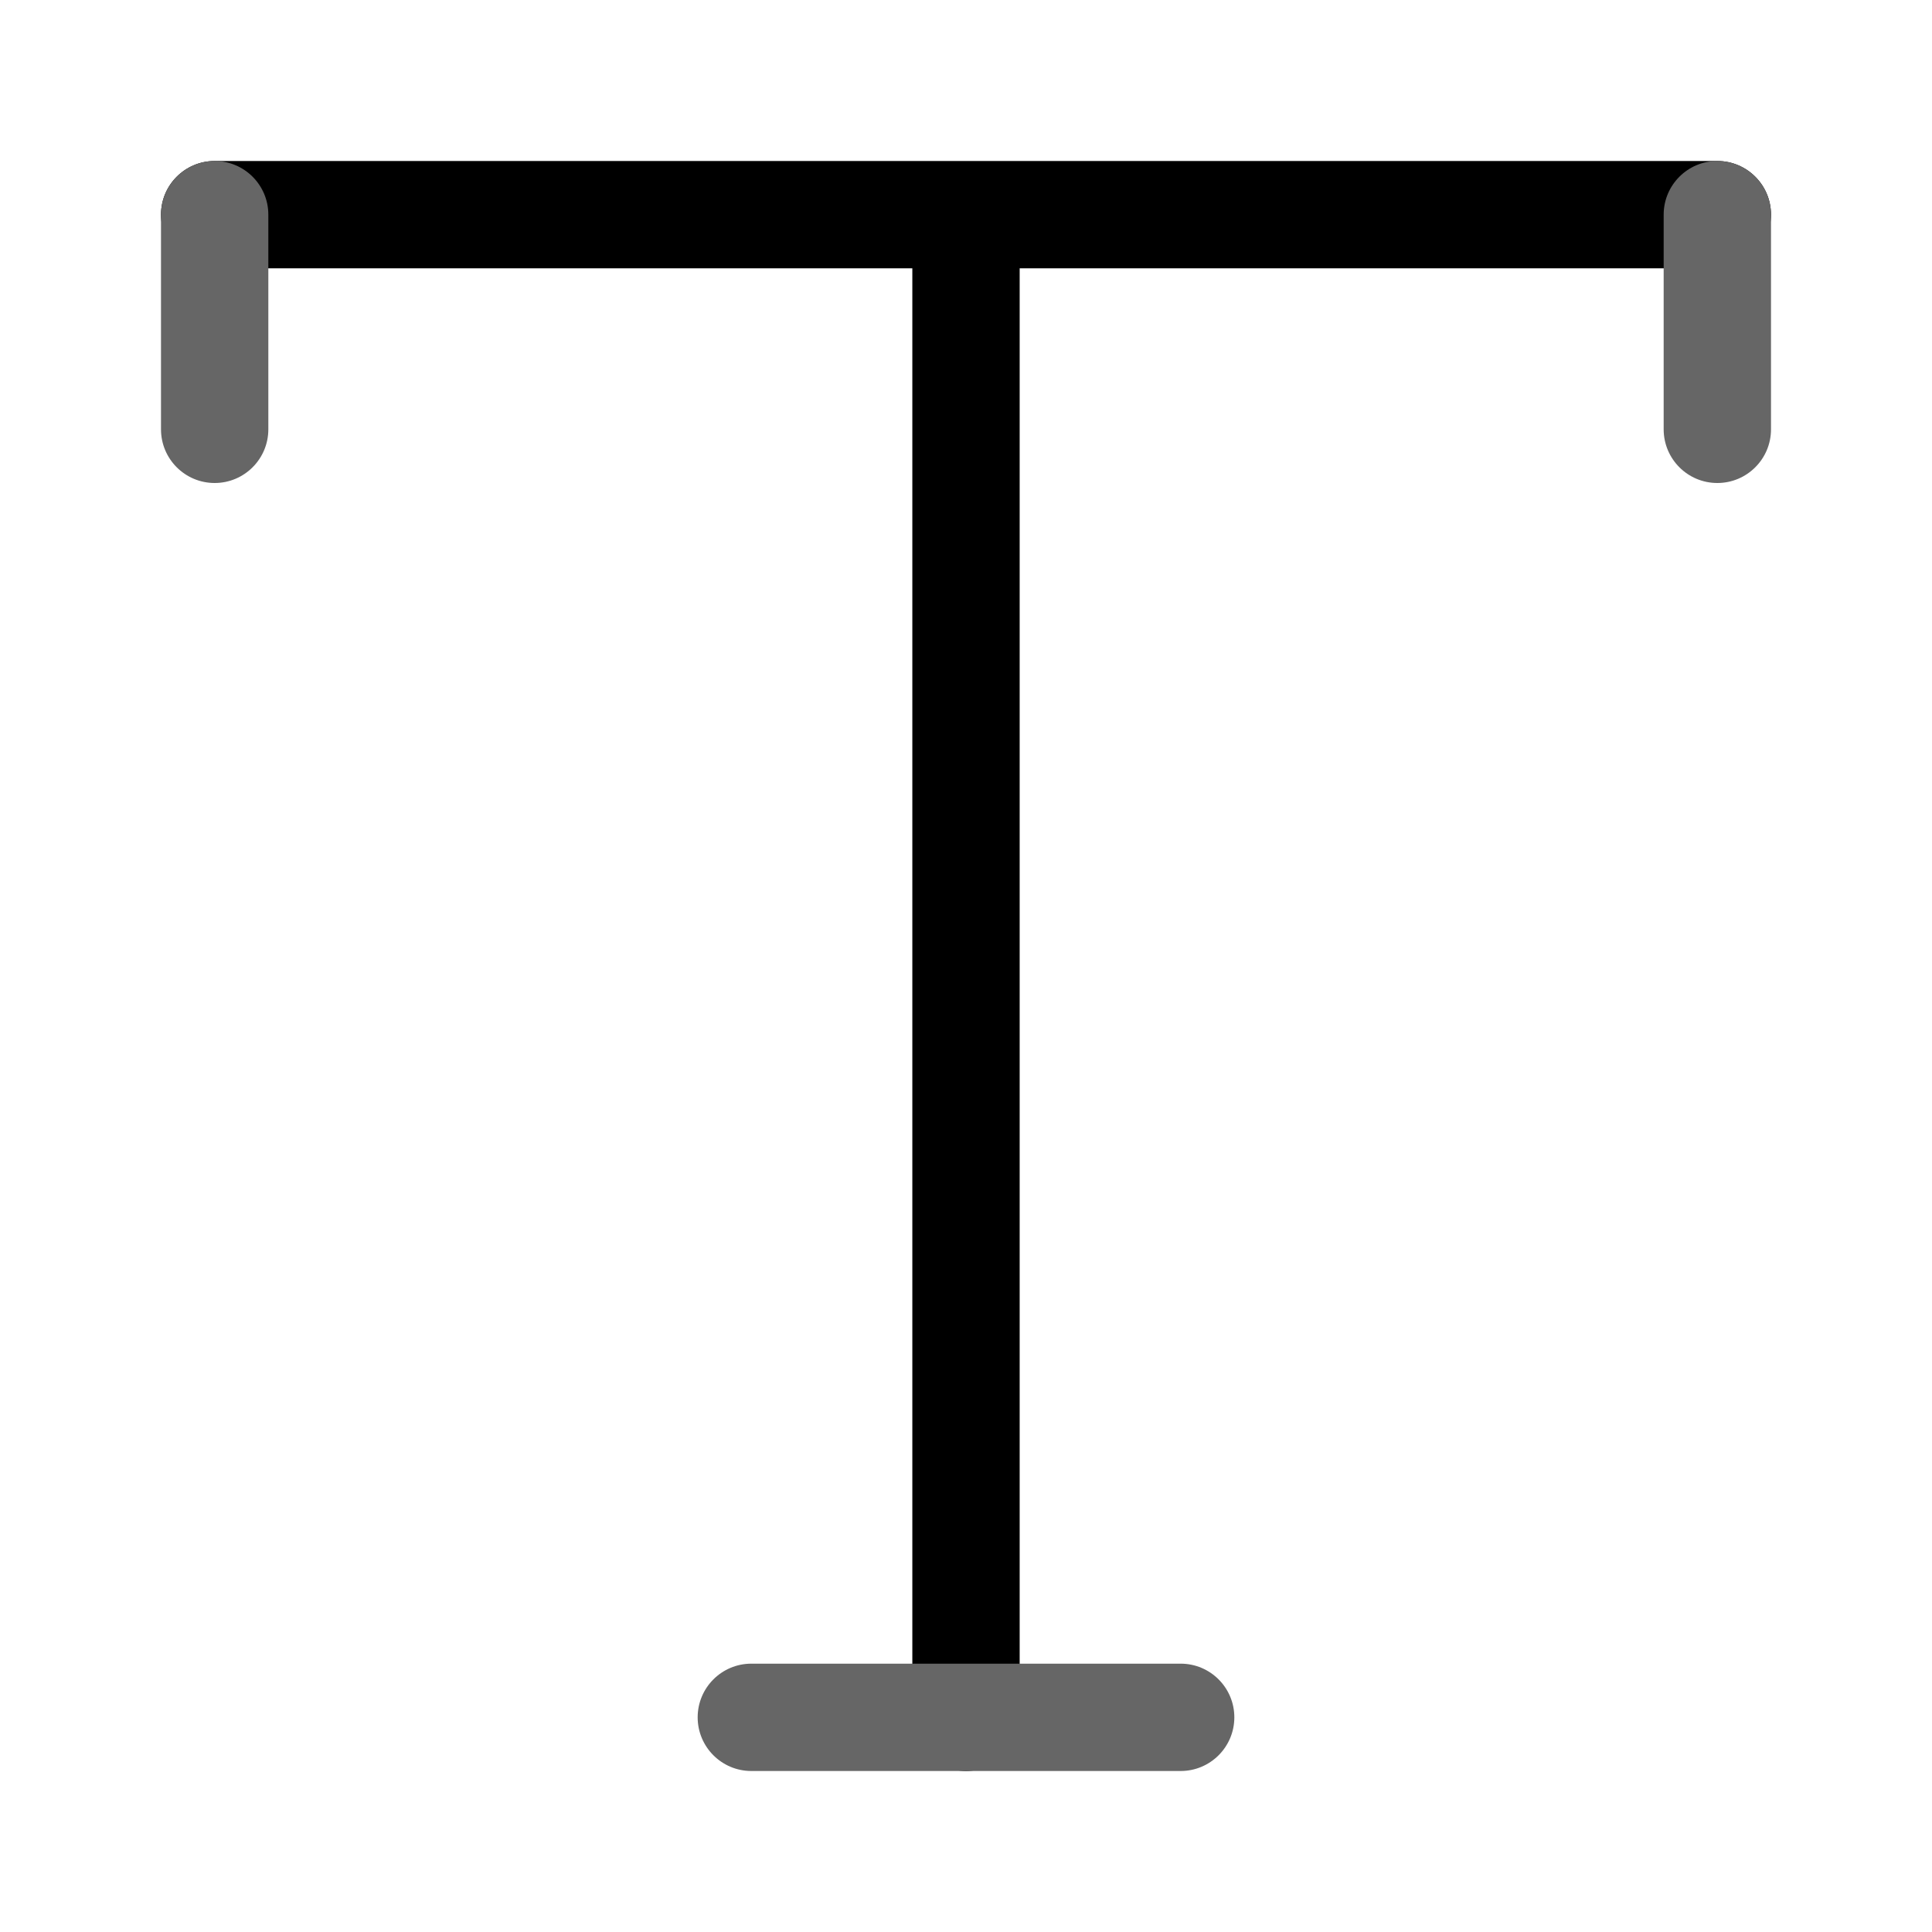 <svg width="36" height="36" viewBox="0 0 36 36" fill="none" xmlns="http://www.w3.org/2000/svg">
<path fill-rule="evenodd" clip-rule="evenodd" d="M4 3C3.448 3 3 3.448 3 4C3 4.552 3.448 5 4 5H17L17 32C17 32.552 17.448 33 18 33C18.552 33 19 32.552 19 32L19 5H32C32.552 5 33 4.552 33 4C33 3.448 32.552 3 32 3H18H4Z" fill="black"/>
<path fill-rule="evenodd" clip-rule="evenodd" d="M4 3C4.552 3 5 3.448 5 4L5 8C5 8.552 4.552 9 4 9C3.448 9 3 8.552 3 8V4C3 3.448 3.448 3 4 3ZM32 3C32.552 3 33 3.448 33 4V8C33 8.552 32.552 9 32 9C31.448 9 31 8.552 31 8V4C31 3.448 31.448 3 32 3ZM22 33C22.552 33 23 32.552 23 32C23 31.448 22.552 31 22 31H14C13.448 31 13 31.448 13 32C13 32.552 13.448 33 14 33H22Z" fill="#666666"/>
</svg>
